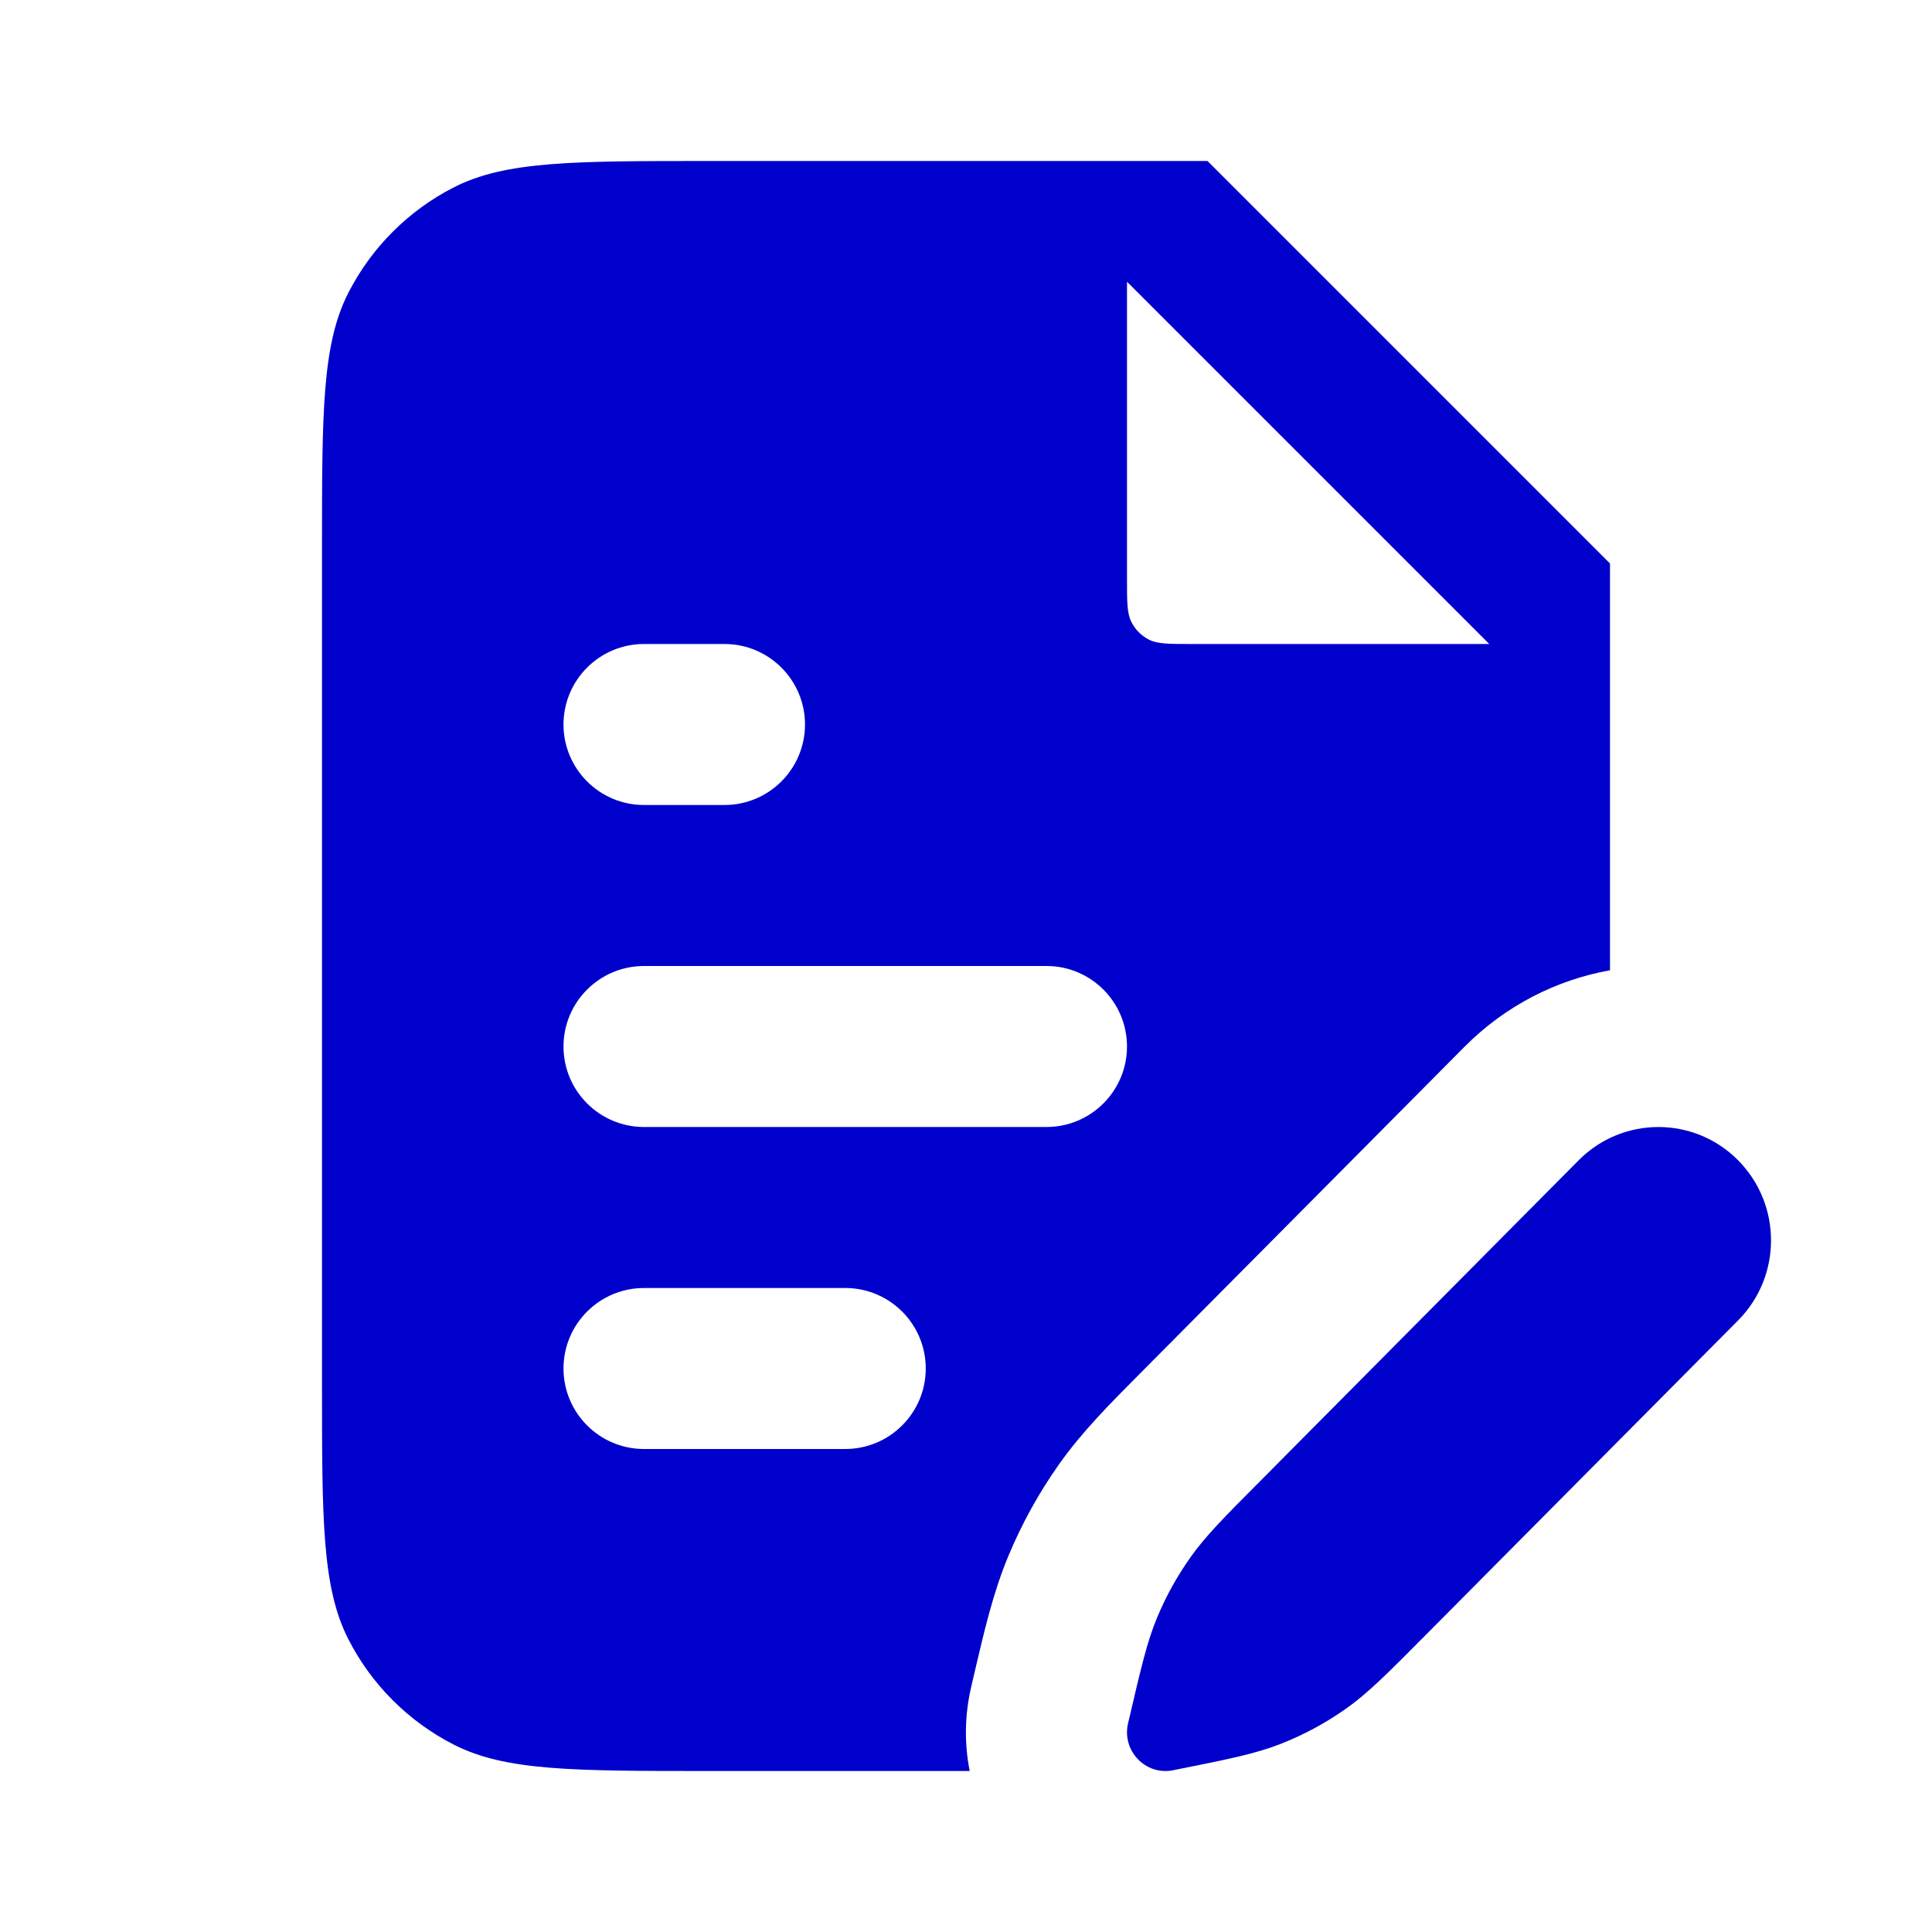 <svg width="24" height="24" viewBox="0 0 24 24" fill="none" xmlns="http://www.w3.org/2000/svg">
<path fill-rule="evenodd" clip-rule="evenodd" d="M15 2H8.8C7.12 2 6.28 2 5.638 2.327C5.074 2.615 4.615 3.074 4.327 3.638C4 4.28 4 5.12 4 6.8V17.2C4 18.88 4 19.72 4.327 20.362C4.615 20.927 5.074 21.385 5.638 21.673C6.28 22 7.12 22 8.8 22H12.046C11.98 21.667 11.981 21.313 12.065 20.953L12.104 20.785C12.228 20.254 12.338 19.78 12.528 19.325C12.695 18.925 12.905 18.545 13.155 18.191C13.44 17.788 13.783 17.443 14.166 17.058L18.193 13.003C18.704 12.489 19.338 12.172 20 12.053V7L15 2ZM14 3.5V7.2C14 7.48 14 7.62 14.055 7.727C14.102 7.821 14.179 7.898 14.273 7.946C14.38 8 14.52 8 14.8 8H18.5L14 3.5ZM8 8C7.448 8 7 8.448 7 9C7 9.552 7.448 10 8 10H9C9.552 10 10 9.552 10 9C10 8.448 9.552 8 9 8H8ZM8 12C7.448 12 7 12.448 7 13C7 13.552 7.448 14 8 14H13C13.552 14 14 13.552 14 13C14 12.448 13.552 12 13 12H8ZM8 16C7.448 16 7 16.448 7 17C7 17.552 7.448 18 8 18H10.5C11.052 18 11.5 17.552 11.5 17C11.5 16.448 11.052 16 10.5 16H8Z" fill="#0000CC"/>
<path d="M21.59 14.412C21.044 13.863 20.159 13.863 19.612 14.412L15.665 18.388C15.204 18.851 14.974 19.083 14.788 19.346C14.623 19.579 14.484 19.83 14.374 20.094C14.25 20.392 14.176 20.711 14.027 21.349L14.013 21.408C13.934 21.749 14.23 22.058 14.571 21.991C15.253 21.855 15.594 21.787 15.912 21.662C16.194 21.551 16.462 21.407 16.71 21.233C16.99 21.037 17.236 20.789 17.727 20.294L21.59 16.404C22.137 15.854 22.137 14.963 21.59 14.412Z" fill="#0000CC"/>
</svg>

